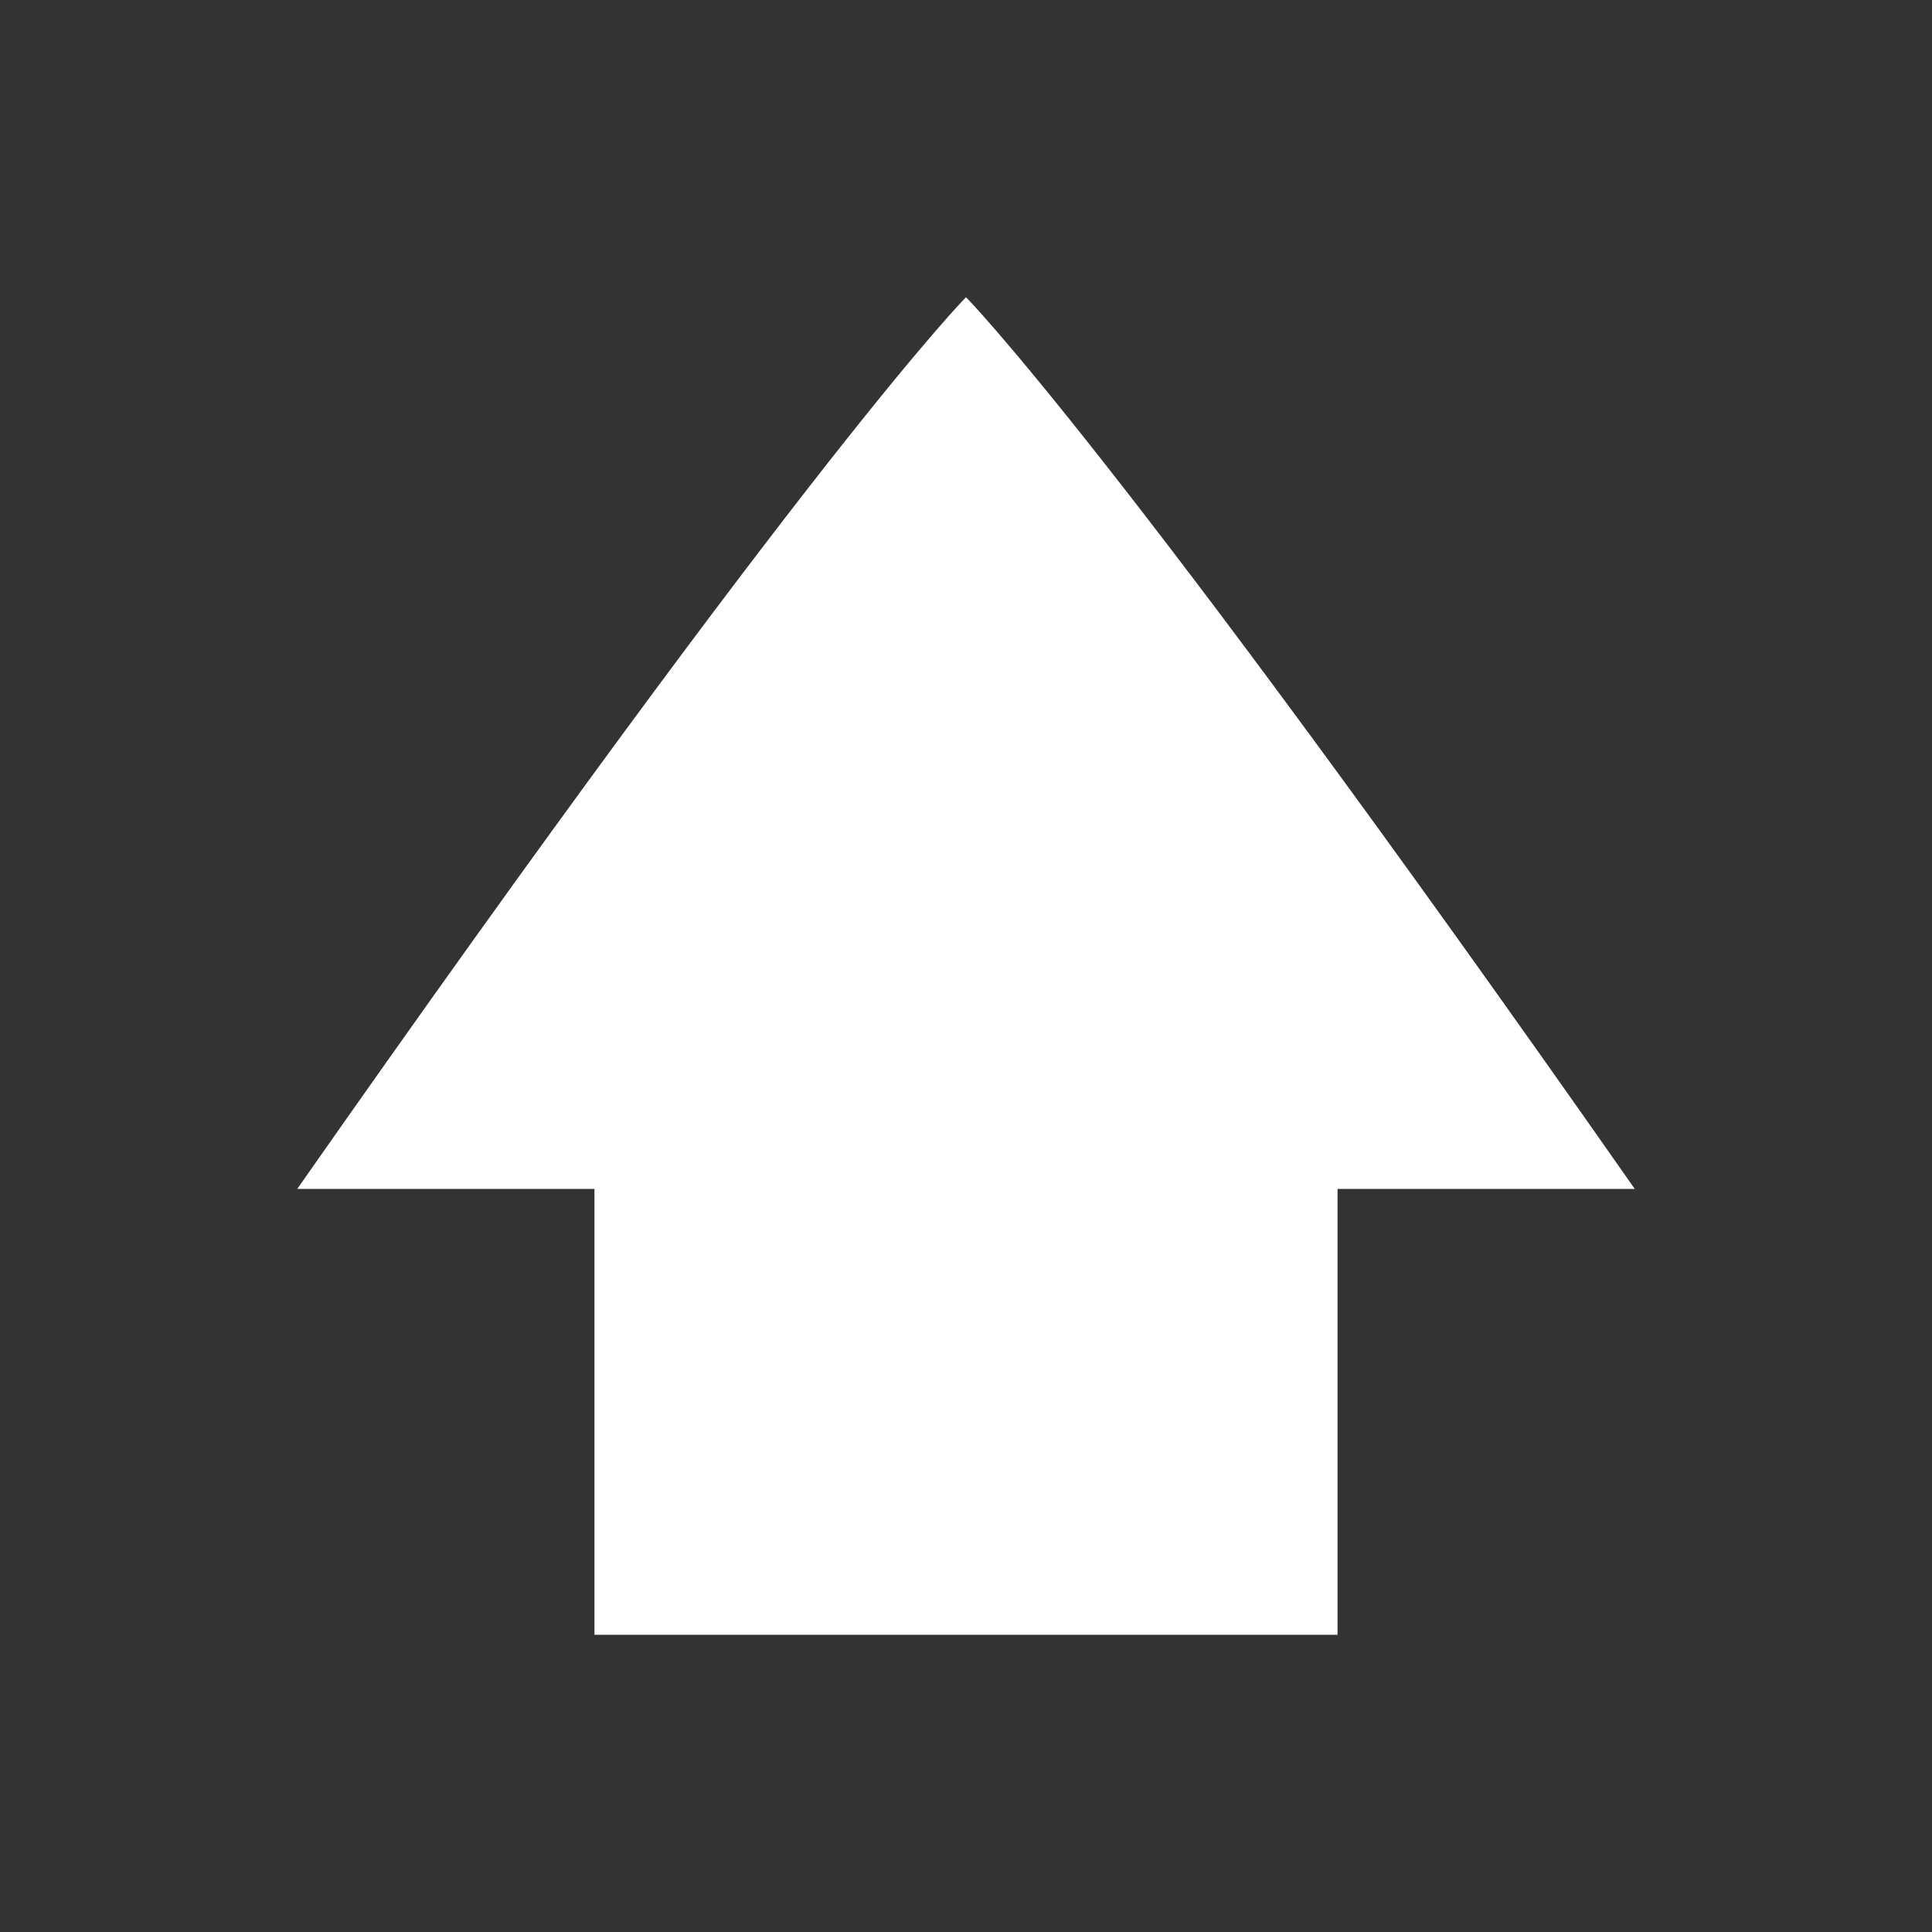 <?xml version="1.0" encoding="UTF-8" standalone="no"?>
<svg
   xmlns:osb="http://www.openswatchbook.org/uri/2009/osb"
   xmlns:dc="http://purl.org/dc/elements/1.1/"
   xmlns:cc="http://creativecommons.org/ns#"
   xmlns:rdf="http://www.w3.org/1999/02/22-rdf-syntax-ns#"
   xmlns:svg="http://www.w3.org/2000/svg"
   xmlns="http://www.w3.org/2000/svg"
   xmlns:sodipodi="http://sodipodi.sourceforge.net/DTD/sodipodi-0.dtd"
   xmlns:inkscape="http://www.inkscape.org/namespaces/inkscape"
   width="26"
   viewBox="0 0 26 26"
   version="1.1"
   id="svg7384"
   height="26"
   sodipodi:docname="key-shift.svg"
   inkscape:version="0.92.3 (2405546, 2018-03-11)">
  <rect x="0" y="0" width="26" height="26" fill="#333333" stroke="none"/>
  <sodipodi:namedview
     pagecolor="#ffffff"
     bordercolor="#666666"
     borderopacity="1"
     objecttolerance="10"
     gridtolerance="10"
     guidetolerance="10"
     inkscape:pageopacity="0"
     inkscape:pageshadow="2"
     inkscape:window-width="1366"
     inkscape:window-height="704"
     id="namedview4569"
     showgrid="false"
     fit-margin-top="0"
     fit-margin-left="0"
     fit-margin-right="0"
     fit-margin-bottom="0"
     inkscape:zoom="14.75"
     inkscape:cx="3.1925966"
     inkscape:cy="13.135593"
     inkscape:window-x="0"
     inkscape:window-y="27"
     inkscape:window-maximized="1"
     inkscape:current-layer="svg7384"
     inkscape:pagecheckerboard="true" />
  <title
     id="title9167">Gnome Symbolic Icon Theme</title>
  <defs
     id="defs7386">
    <linearGradient
       osb:paint="solid"
       id="linearGradient19282"
       gradientTransform="matrix(-2.737,0.282,-0.189,-1,239.54,-879.456)">
      <stop
         style="stop-color:#666666;stop-opacity:1;"
         offset="0"
         id="stop19284" />
    </linearGradient>
  </defs>
  <g
     transform="matrix(0.878,0,0,0.878,-125.994,-694.335)"
     style="display:inline;fill:#f7f7f7;fill-opacity:1"
     id="layer9" />
  <g
     transform="matrix(0.878,0,0,0.878,-125.994,-694.335)"
     style="display:inline;fill:#f7f7f7;fill-opacity:1"
     id="layer10" />
  <g
     transform="matrix(0.878,0,0,0.878,-125.994,-694.335)"
     id="layer11"
     style="fill:#f7f7f7;fill-opacity:1" />
  <g
     transform="matrix(0.878,0,0,0.878,-125.994,-694.335)"
     style="display:inline;fill:#f7f7f7;fill-opacity:1"
     id="layer13" />
  <g
     transform="matrix(0.878,0,0,0.878,-125.994,-694.335)"
     id="layer14"
     style="fill:#f7f7f7;fill-opacity:1" />
  <g
     transform="matrix(0.878,0,0,0.878,-125.994,-694.335)"
     style="display:inline;fill:#f7f7f7;fill-opacity:1"
     id="layer15" />
  <g
     transform="matrix(0.878,0,0,0.878,-125.994,-694.335)"
     style="display:inline;fill:#f7f7f7;fill-opacity:1"
     id="g71291" />
  <g
     transform="matrix(0.878,0,0,0.878,-125.994,-694.335)"
     style="display:inline;fill:#f7f7f7;fill-opacity:1"
     id="g4953" />
  <path
     d="m 13,4 c 0,0 2,2 9,12 h -4 v 6 C 8,22 16.563,22 8,22 V 16 H 4 C 11,6 13,4 13,4 Z"
     id="path4"
     inkscape:connector-curvature="0"
     style="opacity:1;fill:#ffffff;stroke-width:2"
     sodipodi:nodetypes="cccccccc" />
</svg>

